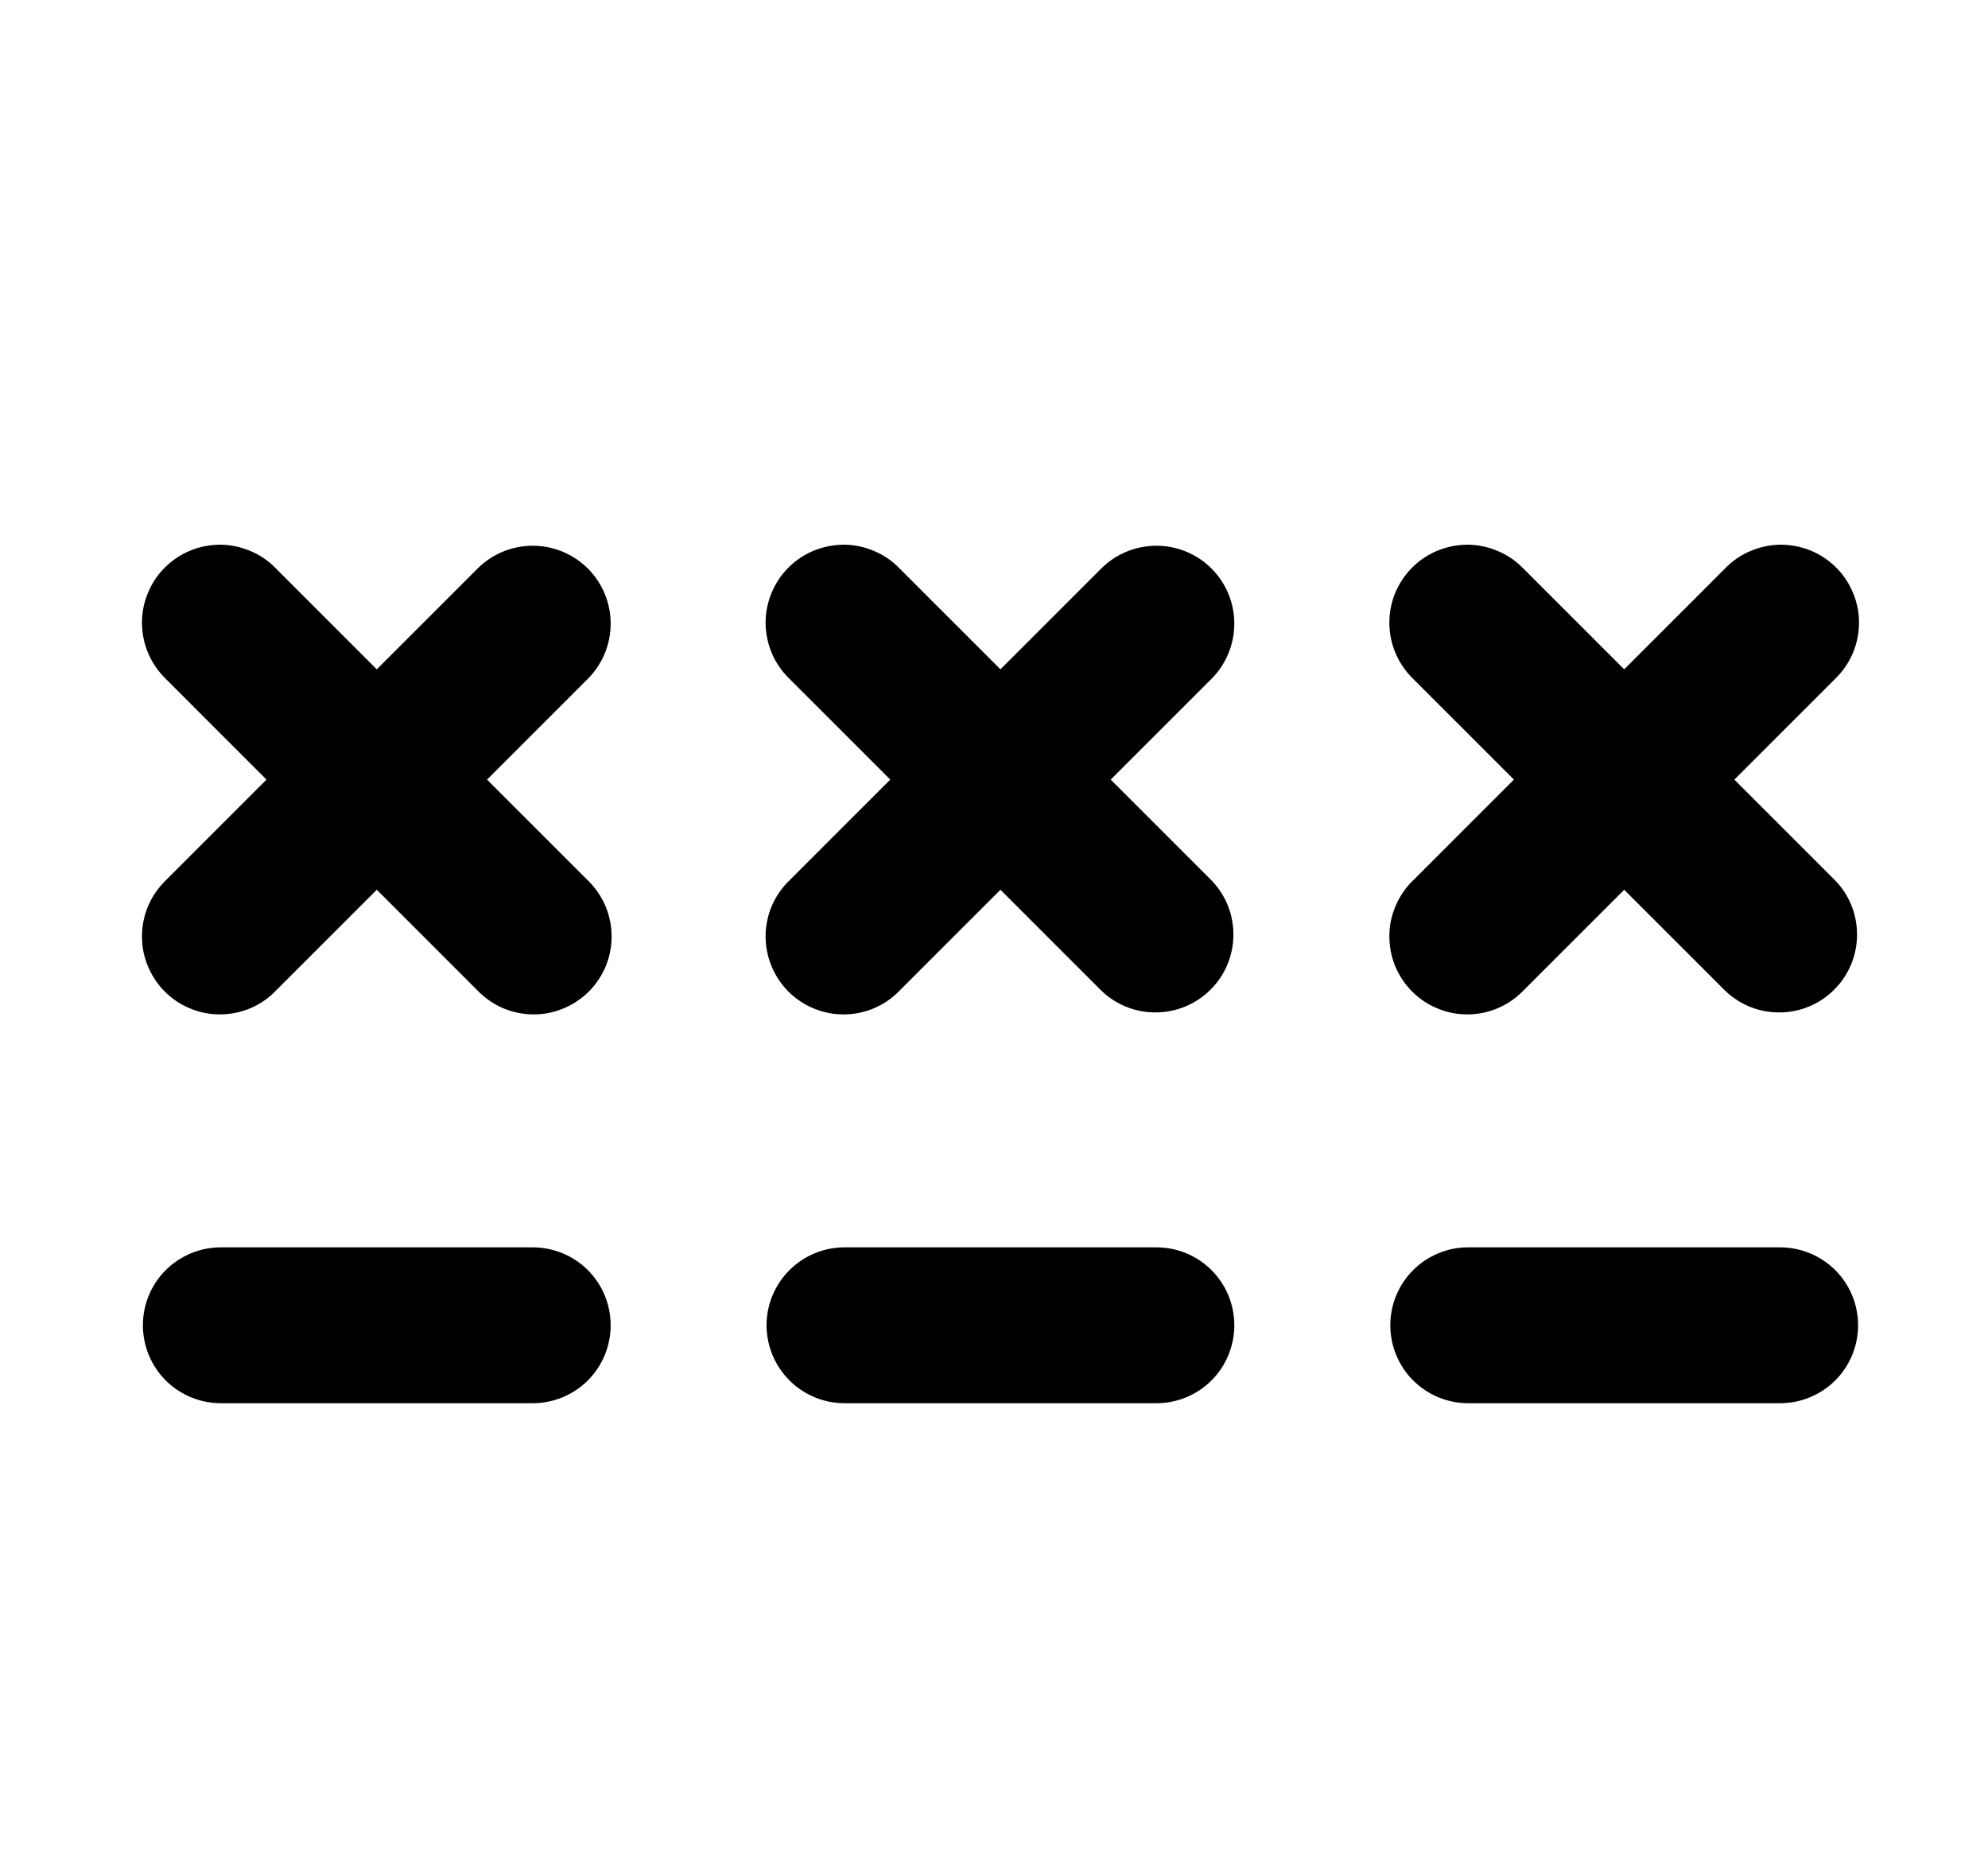 <svg width="17" height="16" viewBox="0 0 17 16" fill="none" xmlns="http://www.w3.org/2000/svg">
<path d="M10.555 11.333C10.555 11.51 10.485 11.68 10.36 11.805C10.235 11.93 10.066 12 9.889 12H7.222C7.045 12 6.876 11.93 6.751 11.805C6.626 11.68 6.555 11.51 6.555 11.333C6.555 11.156 6.626 10.987 6.751 10.862C6.876 10.737 7.045 10.667 7.222 10.667H9.889C10.066 10.667 10.235 10.737 10.36 10.862C10.485 10.987 10.555 11.156 10.555 11.333ZM10.36 4.862C10.235 4.737 10.066 4.667 9.889 4.667C9.712 4.667 9.542 4.737 9.417 4.862L8.555 5.724L7.693 4.862C7.632 4.798 7.558 4.747 7.477 4.713C7.396 4.678 7.308 4.659 7.22 4.658C7.131 4.658 7.043 4.675 6.961 4.708C6.879 4.742 6.805 4.791 6.742 4.854C6.68 4.916 6.63 4.991 6.597 5.073C6.563 5.155 6.546 5.242 6.547 5.331C6.548 5.419 6.566 5.507 6.601 5.588C6.636 5.67 6.687 5.743 6.751 5.805L7.613 6.667L6.751 7.529C6.687 7.59 6.636 7.664 6.601 7.745C6.566 7.826 6.548 7.914 6.547 8.002C6.546 8.091 6.563 8.179 6.597 8.261C6.63 8.342 6.68 8.417 6.742 8.48C6.805 8.542 6.879 8.592 6.961 8.625C7.043 8.659 7.131 8.676 7.22 8.675C7.308 8.674 7.396 8.656 7.477 8.621C7.558 8.586 7.632 8.535 7.693 8.471L8.555 7.609L9.417 8.471C9.543 8.593 9.712 8.66 9.886 8.658C10.061 8.657 10.228 8.587 10.352 8.463C10.476 8.34 10.546 8.172 10.547 7.998C10.549 7.823 10.482 7.654 10.36 7.529L9.498 6.667L10.36 5.805C10.485 5.68 10.555 5.51 10.555 5.333C10.555 5.156 10.485 4.987 10.36 4.862ZM15.222 10.667H12.555C12.379 10.667 12.209 10.737 12.084 10.862C11.959 10.987 11.889 11.156 11.889 11.333C11.889 11.51 11.959 11.68 12.084 11.805C12.209 11.93 12.379 12 12.555 12H15.222C15.399 12 15.568 11.93 15.694 11.805C15.819 11.68 15.889 11.51 15.889 11.333C15.889 11.156 15.819 10.987 15.694 10.862C15.568 10.737 15.399 10.667 15.222 10.667ZM14.831 6.667L15.693 5.805C15.757 5.743 15.808 5.67 15.843 5.588C15.878 5.507 15.896 5.419 15.897 5.331C15.898 5.242 15.881 5.155 15.847 5.073C15.814 4.991 15.764 4.916 15.702 4.854C15.639 4.791 15.565 4.742 15.483 4.708C15.401 4.675 15.313 4.658 15.225 4.658C15.136 4.659 15.049 4.678 14.967 4.713C14.886 4.747 14.812 4.798 14.751 4.862L13.889 5.724L13.027 4.862C12.965 4.798 12.892 4.747 12.81 4.713C12.729 4.678 12.642 4.659 12.553 4.658C12.464 4.658 12.377 4.675 12.295 4.708C12.213 4.742 12.138 4.791 12.076 4.854C12.013 4.916 11.964 4.991 11.93 5.073C11.897 5.155 11.88 5.242 11.881 5.331C11.881 5.419 11.9 5.507 11.935 5.588C11.97 5.67 12.02 5.743 12.084 5.805L12.946 6.667L12.084 7.529C12.02 7.59 11.97 7.664 11.935 7.745C11.9 7.826 11.881 7.914 11.881 8.002C11.88 8.091 11.897 8.179 11.93 8.261C11.964 8.342 12.013 8.417 12.076 8.48C12.138 8.542 12.213 8.592 12.295 8.625C12.377 8.659 12.464 8.676 12.553 8.675C12.642 8.674 12.729 8.656 12.81 8.621C12.892 8.586 12.965 8.535 13.027 8.471L13.889 7.609L14.751 8.471C14.877 8.593 15.045 8.66 15.22 8.658C15.395 8.657 15.562 8.587 15.685 8.463C15.809 8.34 15.879 8.172 15.88 7.998C15.882 7.823 15.815 7.654 15.693 7.529L14.831 6.667ZM4.555 10.667H1.889C1.712 10.667 1.542 10.737 1.417 10.862C1.292 10.987 1.222 11.156 1.222 11.333C1.222 11.51 1.292 11.68 1.417 11.805C1.542 11.93 1.712 12 1.889 12H4.555C4.732 12 4.902 11.93 5.027 11.805C5.152 11.68 5.222 11.51 5.222 11.333C5.222 11.156 5.152 10.987 5.027 10.862C4.902 10.737 4.732 10.667 4.555 10.667ZM5.027 4.862C4.902 4.737 4.732 4.667 4.555 4.667C4.379 4.667 4.209 4.737 4.084 4.862L3.222 5.724L2.36 4.862C2.299 4.798 2.225 4.747 2.144 4.713C2.062 4.678 1.975 4.659 1.886 4.658C1.798 4.658 1.71 4.675 1.628 4.708C1.546 4.742 1.472 4.791 1.409 4.854C1.347 4.916 1.297 4.991 1.264 5.073C1.23 5.155 1.213 5.242 1.214 5.331C1.215 5.419 1.233 5.507 1.268 5.588C1.303 5.67 1.354 5.743 1.417 5.805L2.279 6.667L1.417 7.529C1.354 7.59 1.303 7.664 1.268 7.745C1.233 7.826 1.215 7.914 1.214 8.002C1.213 8.091 1.23 8.179 1.264 8.261C1.297 8.342 1.347 8.417 1.409 8.48C1.472 8.542 1.546 8.592 1.628 8.625C1.71 8.659 1.798 8.676 1.886 8.675C1.975 8.674 2.062 8.656 2.144 8.621C2.225 8.586 2.299 8.535 2.36 8.471L3.222 7.609L4.084 8.471C4.146 8.535 4.219 8.586 4.3 8.621C4.382 8.656 4.469 8.674 4.558 8.675C4.646 8.676 4.734 8.659 4.816 8.625C4.898 8.592 4.972 8.542 5.035 8.48C5.098 8.417 5.147 8.342 5.181 8.261C5.214 8.179 5.231 8.091 5.23 8.002C5.229 7.914 5.211 7.826 5.176 7.745C5.141 7.664 5.09 7.59 5.027 7.529L4.165 6.667L5.027 5.805C5.152 5.68 5.222 5.51 5.222 5.333C5.222 5.156 5.152 4.987 5.027 4.862Z" fill="black"/>
</svg>
